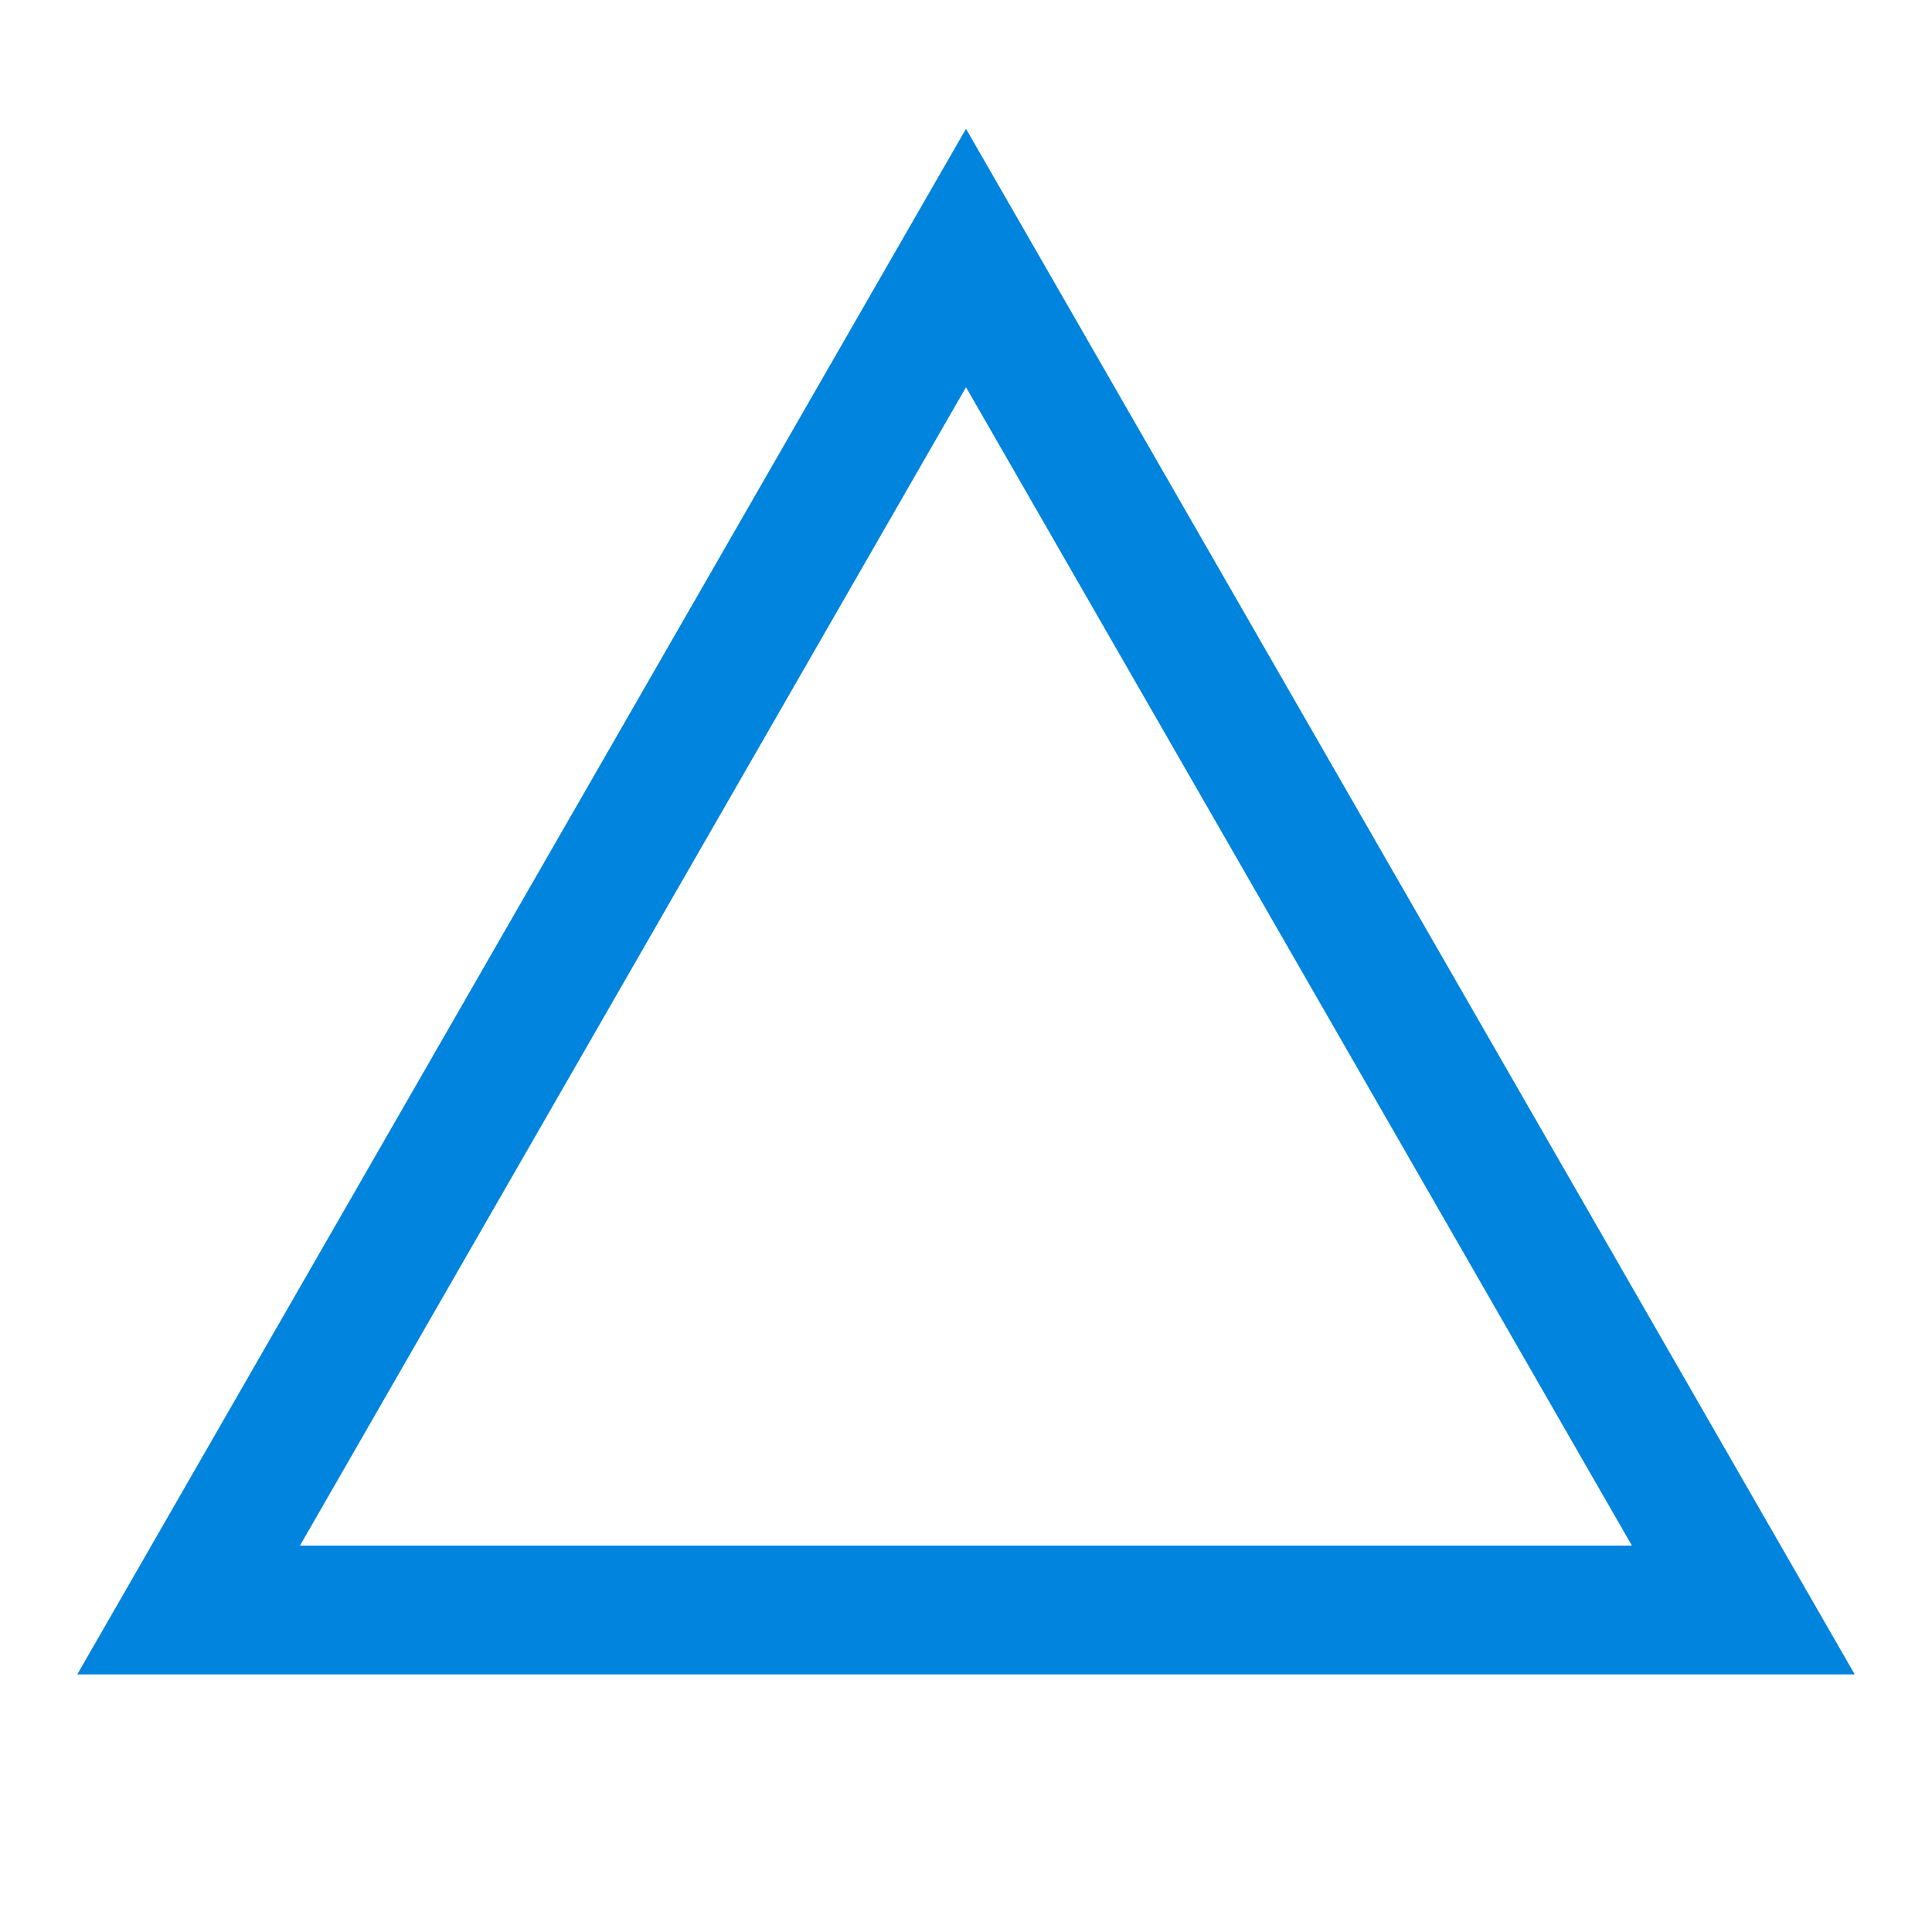 <svg xmlns="http://www.w3.org/2000/svg" fill="none" viewBox="0 0 15 15">
  <path fill="#0084de" fill-rule="evenodd"
    d="M7.5 1l-.577 1.003L1.175 12 .6 13h13.8l-.575-1-5.748-9.997L7.5 1zm0 2.006L2.329 12H12.67L7.5 3.006z"
    clip-rule="evenodd" />
</svg>
